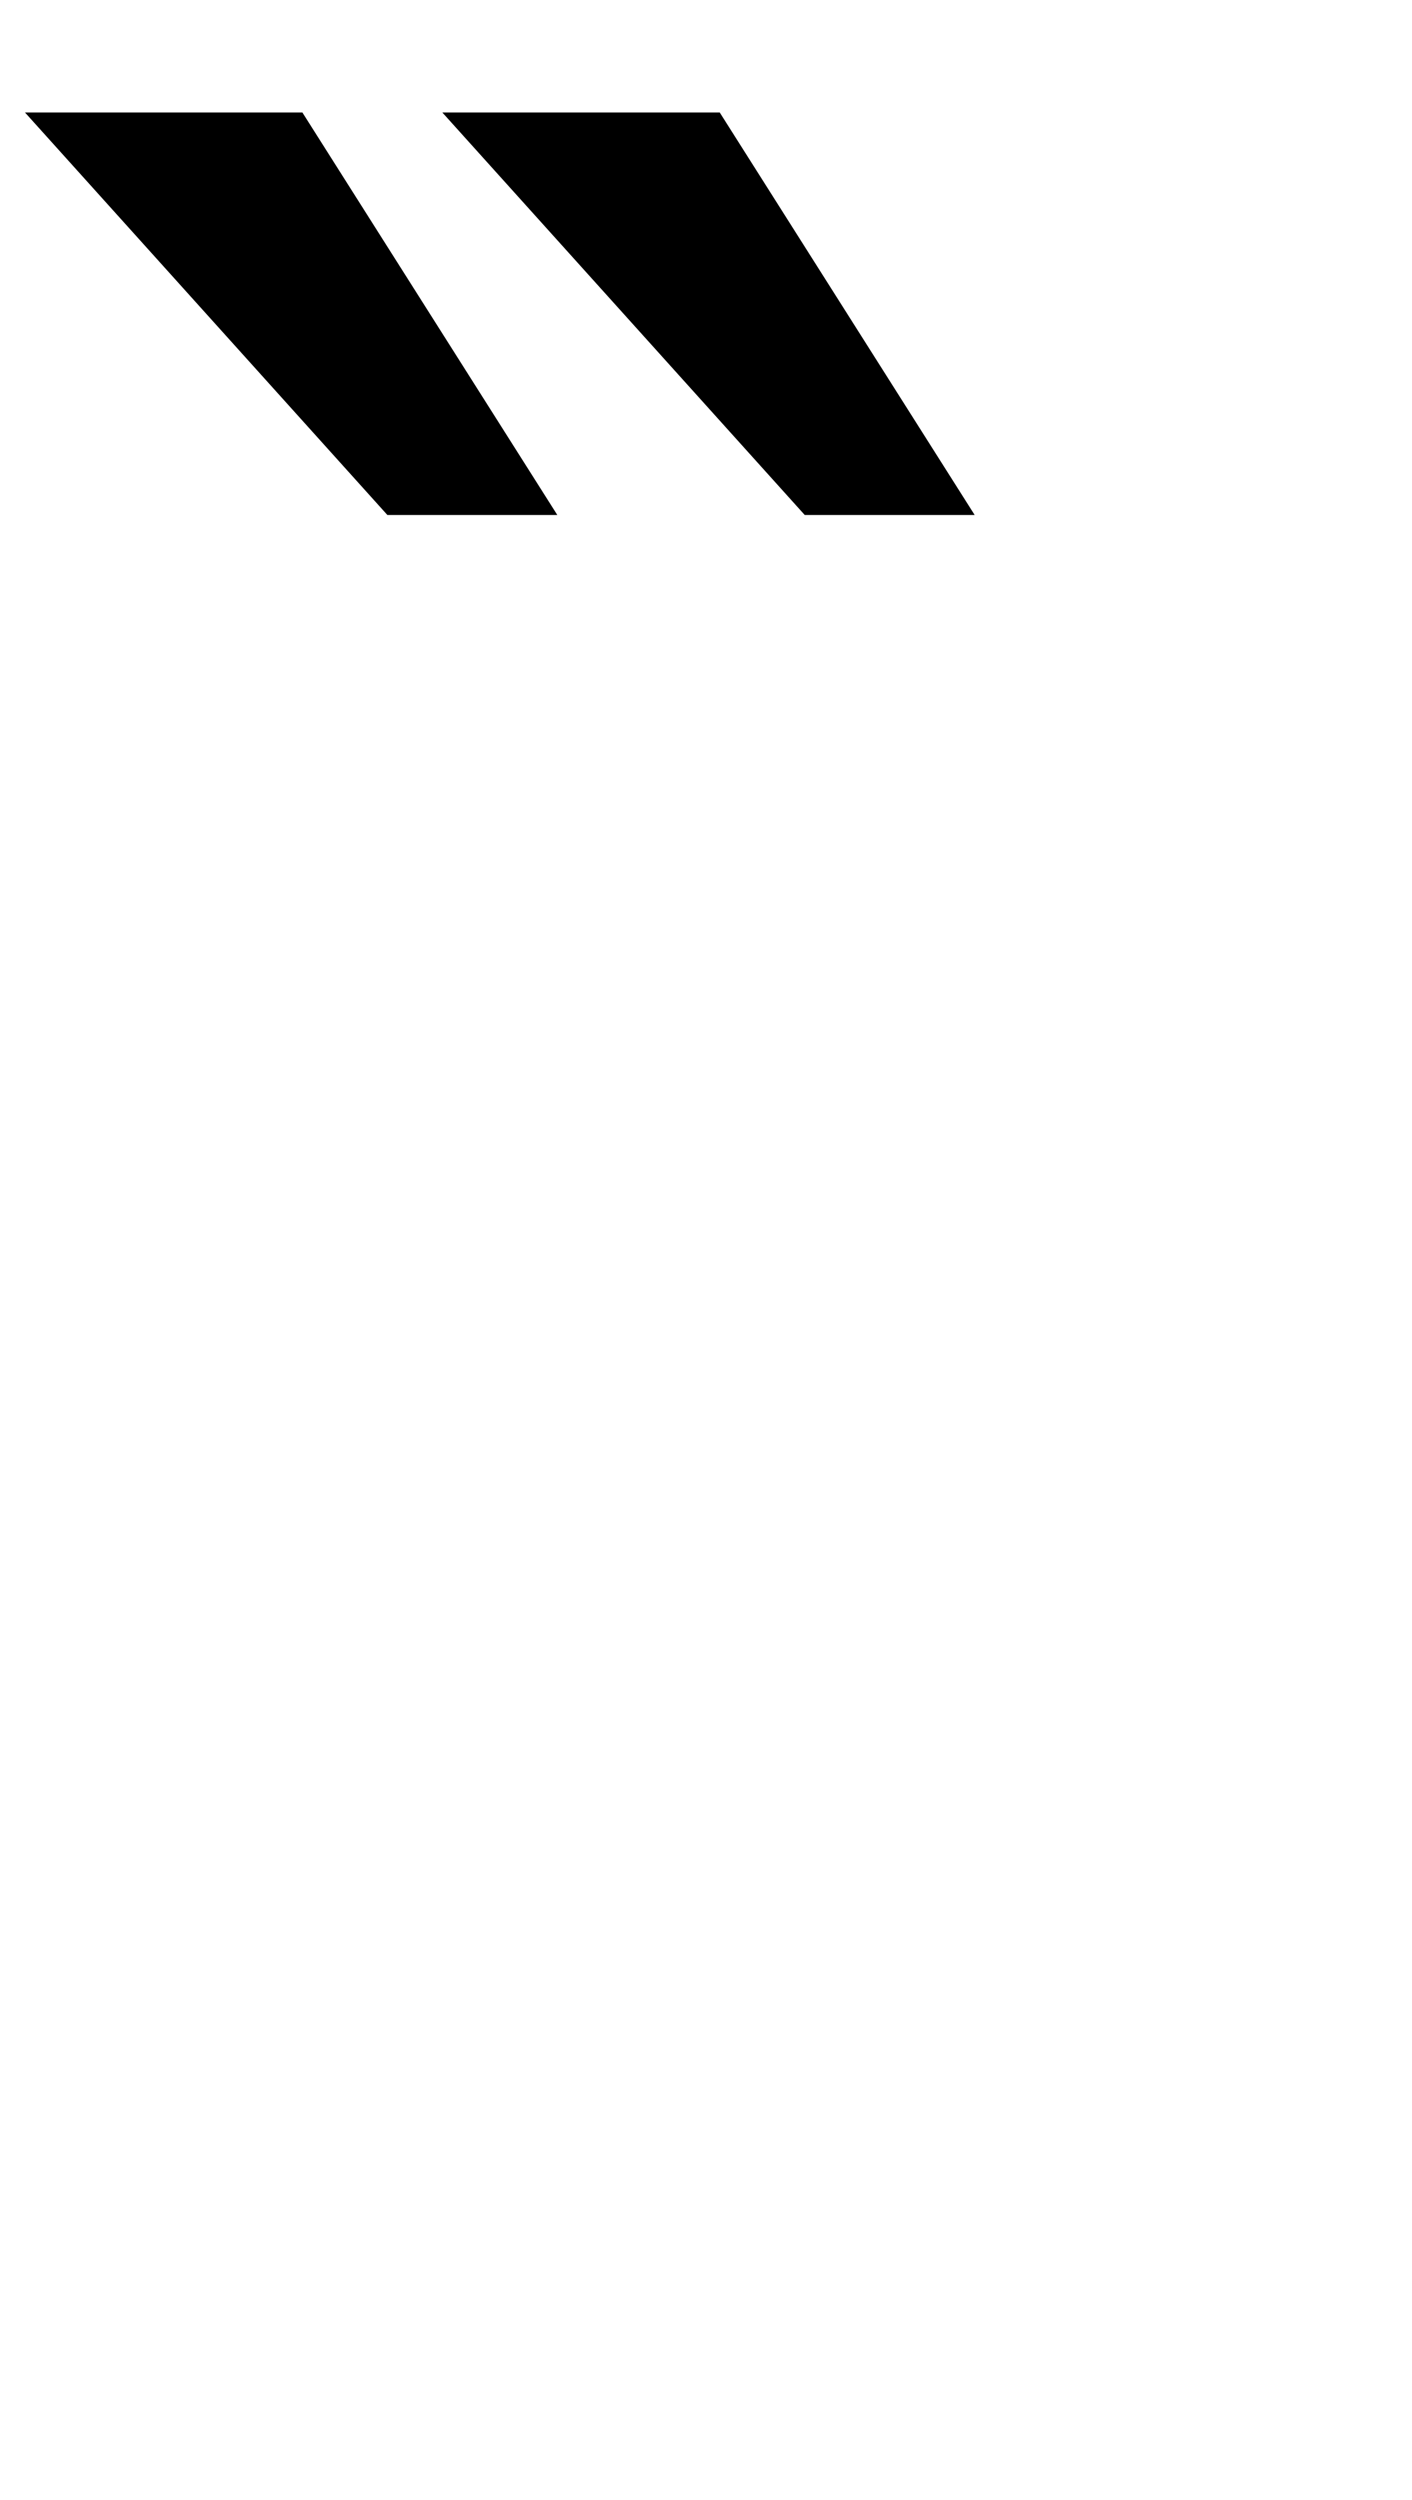 <?xml version="1.0" standalone="no"?>
<!DOCTYPE svg PUBLIC "-//W3C//DTD SVG 1.1//EN" "http://www.w3.org/Graphics/SVG/1.1/DTD/svg11.dtd" >
<svg xmlns="http://www.w3.org/2000/svg" xmlns:xlink="http://www.w3.org/1999/xlink" version="1.1" viewBox="-565 0 565 1000">
   <path fill="currentColor"
d="M-342 206h-68l-145 -161h111zM-175 206h-68l-145 -161h111z" />
</svg>
